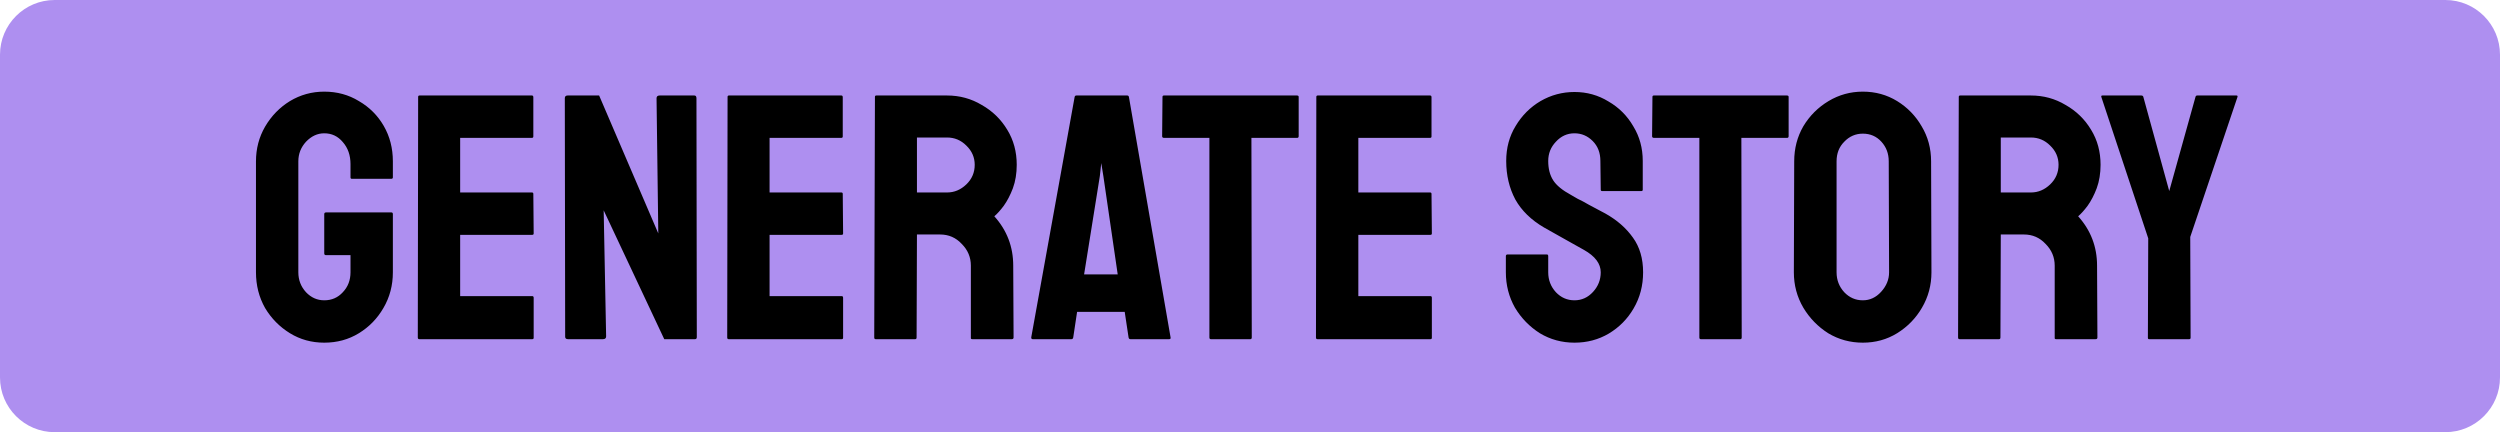 <svg width="457" height="79" viewBox="0 0 457 79" fill="none" xmlns="http://www.w3.org/2000/svg">
<path d="M0 10C0 4.477 4.477 0 10 0H447C452.523 0 457 4.477 457 10V69C457 74.523 452.523 79 447 79H10C4.477 79 0 74.523 0 69V10Z" fill="#AE8FF0"/>
<path d="M59.272 62.64C56.968 62.64 54.877 62.064 53 60.912C51.123 59.76 49.608 58.224 48.456 56.304C47.347 54.341 46.792 52.165 46.792 49.776V29.488C46.792 27.184 47.347 25.072 48.456 23.152C49.608 21.189 51.123 19.632 53 18.48C54.92 17.328 57.011 16.752 59.272 16.752C61.619 16.752 63.731 17.328 65.608 18.48C67.528 19.589 69.043 21.104 70.152 23.024C71.261 24.944 71.816 27.099 71.816 29.488V32.432C71.816 32.603 71.709 32.688 71.496 32.688H64.328C64.157 32.688 64.072 32.603 64.072 32.432V30C64.072 28.379 63.603 27.035 62.664 25.968C61.768 24.901 60.637 24.368 59.272 24.368C58.035 24.368 56.925 24.88 55.944 25.904C55.005 26.928 54.536 28.123 54.536 29.488V49.776C54.536 51.184 55.005 52.4 55.944 53.424C56.883 54.405 57.992 54.896 59.272 54.896C60.637 54.896 61.768 54.405 62.664 53.424C63.603 52.443 64.072 51.227 64.072 49.776V46.64H59.592C59.379 46.64 59.272 46.533 59.272 46.32V39.152C59.272 38.939 59.379 38.832 59.592 38.832H71.56C71.731 38.832 71.816 38.939 71.816 39.152V49.776C71.816 52.165 71.24 54.341 70.088 56.304C68.979 58.224 67.485 59.76 65.608 60.912C63.731 62.064 61.619 62.64 59.272 62.64ZM76.629 62C76.458 62 76.373 61.893 76.373 61.68L76.436 17.712C76.436 17.541 76.522 17.456 76.692 17.456H97.237C97.407 17.456 97.493 17.563 97.493 17.776V24.944C97.493 25.115 97.407 25.2 97.237 25.2H84.117V35.184H97.237C97.407 35.184 97.493 35.269 97.493 35.44L97.556 42.672C97.556 42.843 97.471 42.928 97.3 42.928H84.117V54.128H97.3C97.471 54.128 97.556 54.235 97.556 54.448V61.744C97.556 61.915 97.471 62 97.3 62H76.629ZM103.824 62C103.482 62 103.312 61.851 103.312 61.552L103.248 17.968C103.248 17.627 103.418 17.456 103.76 17.456H109.52L120.336 42.672L120.016 17.968C120.016 17.627 120.208 17.456 120.592 17.456H126.928C127.184 17.456 127.312 17.627 127.312 17.968L127.376 61.616C127.376 61.872 127.269 62 127.056 62H121.424L110.352 38.448L110.8 61.488C110.8 61.829 110.608 62 110.224 62H103.824ZM133.191 62C133.02 62 132.935 61.893 132.935 61.68L132.999 17.712C132.999 17.541 133.084 17.456 133.255 17.456H153.799C153.97 17.456 154.055 17.563 154.055 17.776V24.944C154.055 25.115 153.97 25.2 153.799 25.2H140.679V35.184H153.799C153.97 35.184 154.055 35.269 154.055 35.44L154.119 42.672C154.119 42.843 154.034 42.928 153.863 42.928H140.679V54.128H153.863C154.034 54.128 154.119 54.235 154.119 54.448V61.744C154.119 61.915 154.034 62 153.863 62H133.191ZM160.066 62C159.895 62 159.81 61.893 159.81 61.68L159.938 17.712C159.938 17.541 160.023 17.456 160.194 17.456H173.122C175.426 17.456 177.538 18.032 179.458 19.184C181.421 20.293 182.978 21.808 184.13 23.728C185.282 25.605 185.858 27.739 185.858 30.128C185.858 31.707 185.623 33.136 185.154 34.416C184.685 35.653 184.13 36.72 183.49 37.616C182.85 38.469 182.274 39.109 181.762 39.536C184.066 42.096 185.218 45.104 185.218 48.56L185.282 61.68C185.282 61.893 185.175 62 184.962 62H177.73C177.559 62 177.474 61.936 177.474 61.808V48.56C177.474 47.024 176.919 45.701 175.81 44.592C174.743 43.44 173.421 42.864 171.842 42.864H167.618L167.554 61.68C167.554 61.893 167.469 62 167.298 62H160.066ZM167.618 35.184H173.122C174.445 35.184 175.618 34.693 176.642 33.712C177.666 32.731 178.178 31.536 178.178 30.128C178.178 28.763 177.666 27.589 176.642 26.608C175.661 25.627 174.487 25.136 173.122 25.136H167.618V35.184ZM188.509 61.68L196.445 17.712C196.488 17.541 196.594 17.456 196.765 17.456H206.045C206.216 17.456 206.322 17.541 206.365 17.712L213.981 61.68C214.024 61.893 213.938 62 213.725 62H206.621C206.45 62 206.344 61.893 206.301 61.68L205.597 57.008H196.893L196.189 61.68C196.146 61.893 196.04 62 195.869 62H188.765C188.594 62 188.509 61.893 188.509 61.68ZM198.173 50.16H204.317L201.693 32.176L201.309 29.808L201.053 32.176L198.173 50.16ZM221.335 62C221.164 62 221.079 61.893 221.079 61.68V25.2H212.759C212.546 25.2 212.439 25.093 212.439 24.88L212.503 17.712C212.503 17.541 212.588 17.456 212.759 17.456H237.079C237.292 17.456 237.399 17.541 237.399 17.712V24.88C237.399 25.093 237.314 25.2 237.143 25.2H228.759L228.823 61.68C228.823 61.893 228.738 62 228.567 62H221.335ZM240.816 62C240.645 62 240.56 61.893 240.56 61.68L240.624 17.712C240.624 17.541 240.709 17.456 240.88 17.456H261.424C261.595 17.456 261.68 17.563 261.68 17.776V24.944C261.68 25.115 261.595 25.2 261.424 25.2H248.304V35.184H261.424C261.595 35.184 261.68 35.269 261.68 35.44L261.744 42.672C261.744 42.843 261.659 42.928 261.488 42.928H248.304V54.128H261.488C261.659 54.128 261.744 54.235 261.744 54.448V61.744C261.744 61.915 261.659 62 261.488 62H240.816ZM287.815 62.64C285.511 62.64 283.399 62.064 281.479 60.912C279.602 59.717 278.087 58.16 276.935 56.24C275.826 54.277 275.271 52.123 275.271 49.776V46.832C275.271 46.619 275.378 46.512 275.591 46.512H282.759C282.93 46.512 283.015 46.619 283.015 46.832V49.776C283.015 51.184 283.484 52.4 284.423 53.424C285.362 54.405 286.492 54.896 287.815 54.896C289.138 54.896 290.268 54.384 291.207 53.36C292.146 52.336 292.615 51.141 292.615 49.776C292.615 48.197 291.591 46.832 289.543 45.68C288.86 45.296 287.794 44.699 286.343 43.888C284.892 43.077 283.527 42.309 282.247 41.584C279.9 40.219 278.151 38.512 276.999 36.464C275.89 34.373 275.335 32.027 275.335 29.424C275.335 27.035 275.911 24.901 277.063 23.024C278.215 21.104 279.73 19.589 281.607 18.48C283.527 17.371 285.596 16.816 287.815 16.816C290.076 16.816 292.146 17.392 294.023 18.544C295.943 19.653 297.458 21.168 298.567 23.088C299.719 24.965 300.295 27.077 300.295 29.424V34.672C300.295 34.843 300.21 34.928 300.039 34.928H292.871C292.7 34.928 292.615 34.843 292.615 34.672L292.551 29.424C292.551 27.931 292.082 26.715 291.143 25.776C290.204 24.837 289.095 24.368 287.815 24.368C286.492 24.368 285.362 24.88 284.423 25.904C283.484 26.885 283.015 28.059 283.015 29.424C283.015 30.832 283.314 32.005 283.911 32.944C284.508 33.883 285.596 34.779 287.175 35.632C287.388 35.76 287.794 35.995 288.391 36.336C289.031 36.635 289.714 36.997 290.439 37.424C291.164 37.808 291.804 38.149 292.359 38.448C292.956 38.747 293.319 38.939 293.447 39.024C295.58 40.219 297.266 41.691 298.503 43.44C299.74 45.147 300.359 47.259 300.359 49.776C300.359 52.208 299.783 54.405 298.631 56.368C297.522 58.288 296.007 59.824 294.087 60.976C292.21 62.085 290.119 62.64 287.815 62.64ZM310.898 62C310.727 62 310.642 61.893 310.642 61.68V25.2H302.322C302.108 25.2 302.002 25.093 302.002 24.88L302.066 17.712C302.066 17.541 302.151 17.456 302.322 17.456H326.642C326.855 17.456 326.962 17.541 326.962 17.712V24.88C326.962 25.093 326.876 25.2 326.706 25.2H318.322L318.385 61.68C318.385 61.893 318.3 62 318.13 62H310.898ZM340.525 62.64C338.221 62.64 336.109 62.064 334.189 60.912C332.312 59.717 330.797 58.16 329.645 56.24C328.493 54.277 327.917 52.123 327.917 49.776L327.981 29.488C327.981 27.141 328.536 25.008 329.645 23.088C330.797 21.168 332.333 19.632 334.253 18.48C336.173 17.328 338.264 16.752 340.525 16.752C342.829 16.752 344.92 17.328 346.797 18.48C348.674 19.632 350.168 21.168 351.277 23.088C352.429 25.008 353.005 27.141 353.005 29.488L353.069 49.776C353.069 52.123 352.493 54.277 351.341 56.24C350.232 58.16 348.717 59.717 346.797 60.912C344.92 62.064 342.829 62.64 340.525 62.64ZM340.525 54.896C341.805 54.896 342.914 54.384 343.853 53.36C344.834 52.293 345.325 51.099 345.325 49.776L345.261 29.488C345.261 28.08 344.813 26.885 343.917 25.904C343.021 24.923 341.89 24.432 340.525 24.432C339.202 24.432 338.072 24.923 337.133 25.904C336.194 26.843 335.725 28.037 335.725 29.488V49.776C335.725 51.184 336.194 52.4 337.133 53.424C338.072 54.405 339.202 54.896 340.525 54.896ZM358.191 62C358.02 62 357.935 61.893 357.935 61.68L358.063 17.712C358.063 17.541 358.148 17.456 358.319 17.456H371.247C373.551 17.456 375.663 18.032 377.583 19.184C379.546 20.293 381.103 21.808 382.255 23.728C383.407 25.605 383.983 27.739 383.983 30.128C383.983 31.707 383.748 33.136 383.279 34.416C382.81 35.653 382.255 36.72 381.615 37.616C380.975 38.469 380.399 39.109 379.887 39.536C382.191 42.096 383.343 45.104 383.343 48.56L383.407 61.68C383.407 61.893 383.3 62 383.087 62H375.855C375.684 62 375.599 61.936 375.599 61.808V48.56C375.599 47.024 375.044 45.701 373.935 44.592C372.868 43.44 371.546 42.864 369.967 42.864H365.743L365.679 61.68C365.679 61.893 365.594 62 365.423 62H358.191ZM365.743 35.184H371.247C372.57 35.184 373.743 34.693 374.767 33.712C375.791 32.731 376.303 31.536 376.303 30.128C376.303 28.763 375.791 27.589 374.767 26.608C373.786 25.627 372.612 25.136 371.247 25.136H365.743V35.184ZM392.825 62C392.697 62 392.633 61.915 392.633 61.744L392.697 43.568L384.12 17.712C384.078 17.541 384.142 17.456 384.312 17.456H391.417C391.63 17.456 391.758 17.541 391.801 17.712L396.537 34.928L401.337 17.712C401.379 17.541 401.486 17.456 401.657 17.456H408.825C408.995 17.456 409.059 17.541 409.017 17.712L400.377 43.312L400.441 61.744C400.441 61.915 400.355 62 400.185 62H392.825Z" fill="black"/>
</svg>
